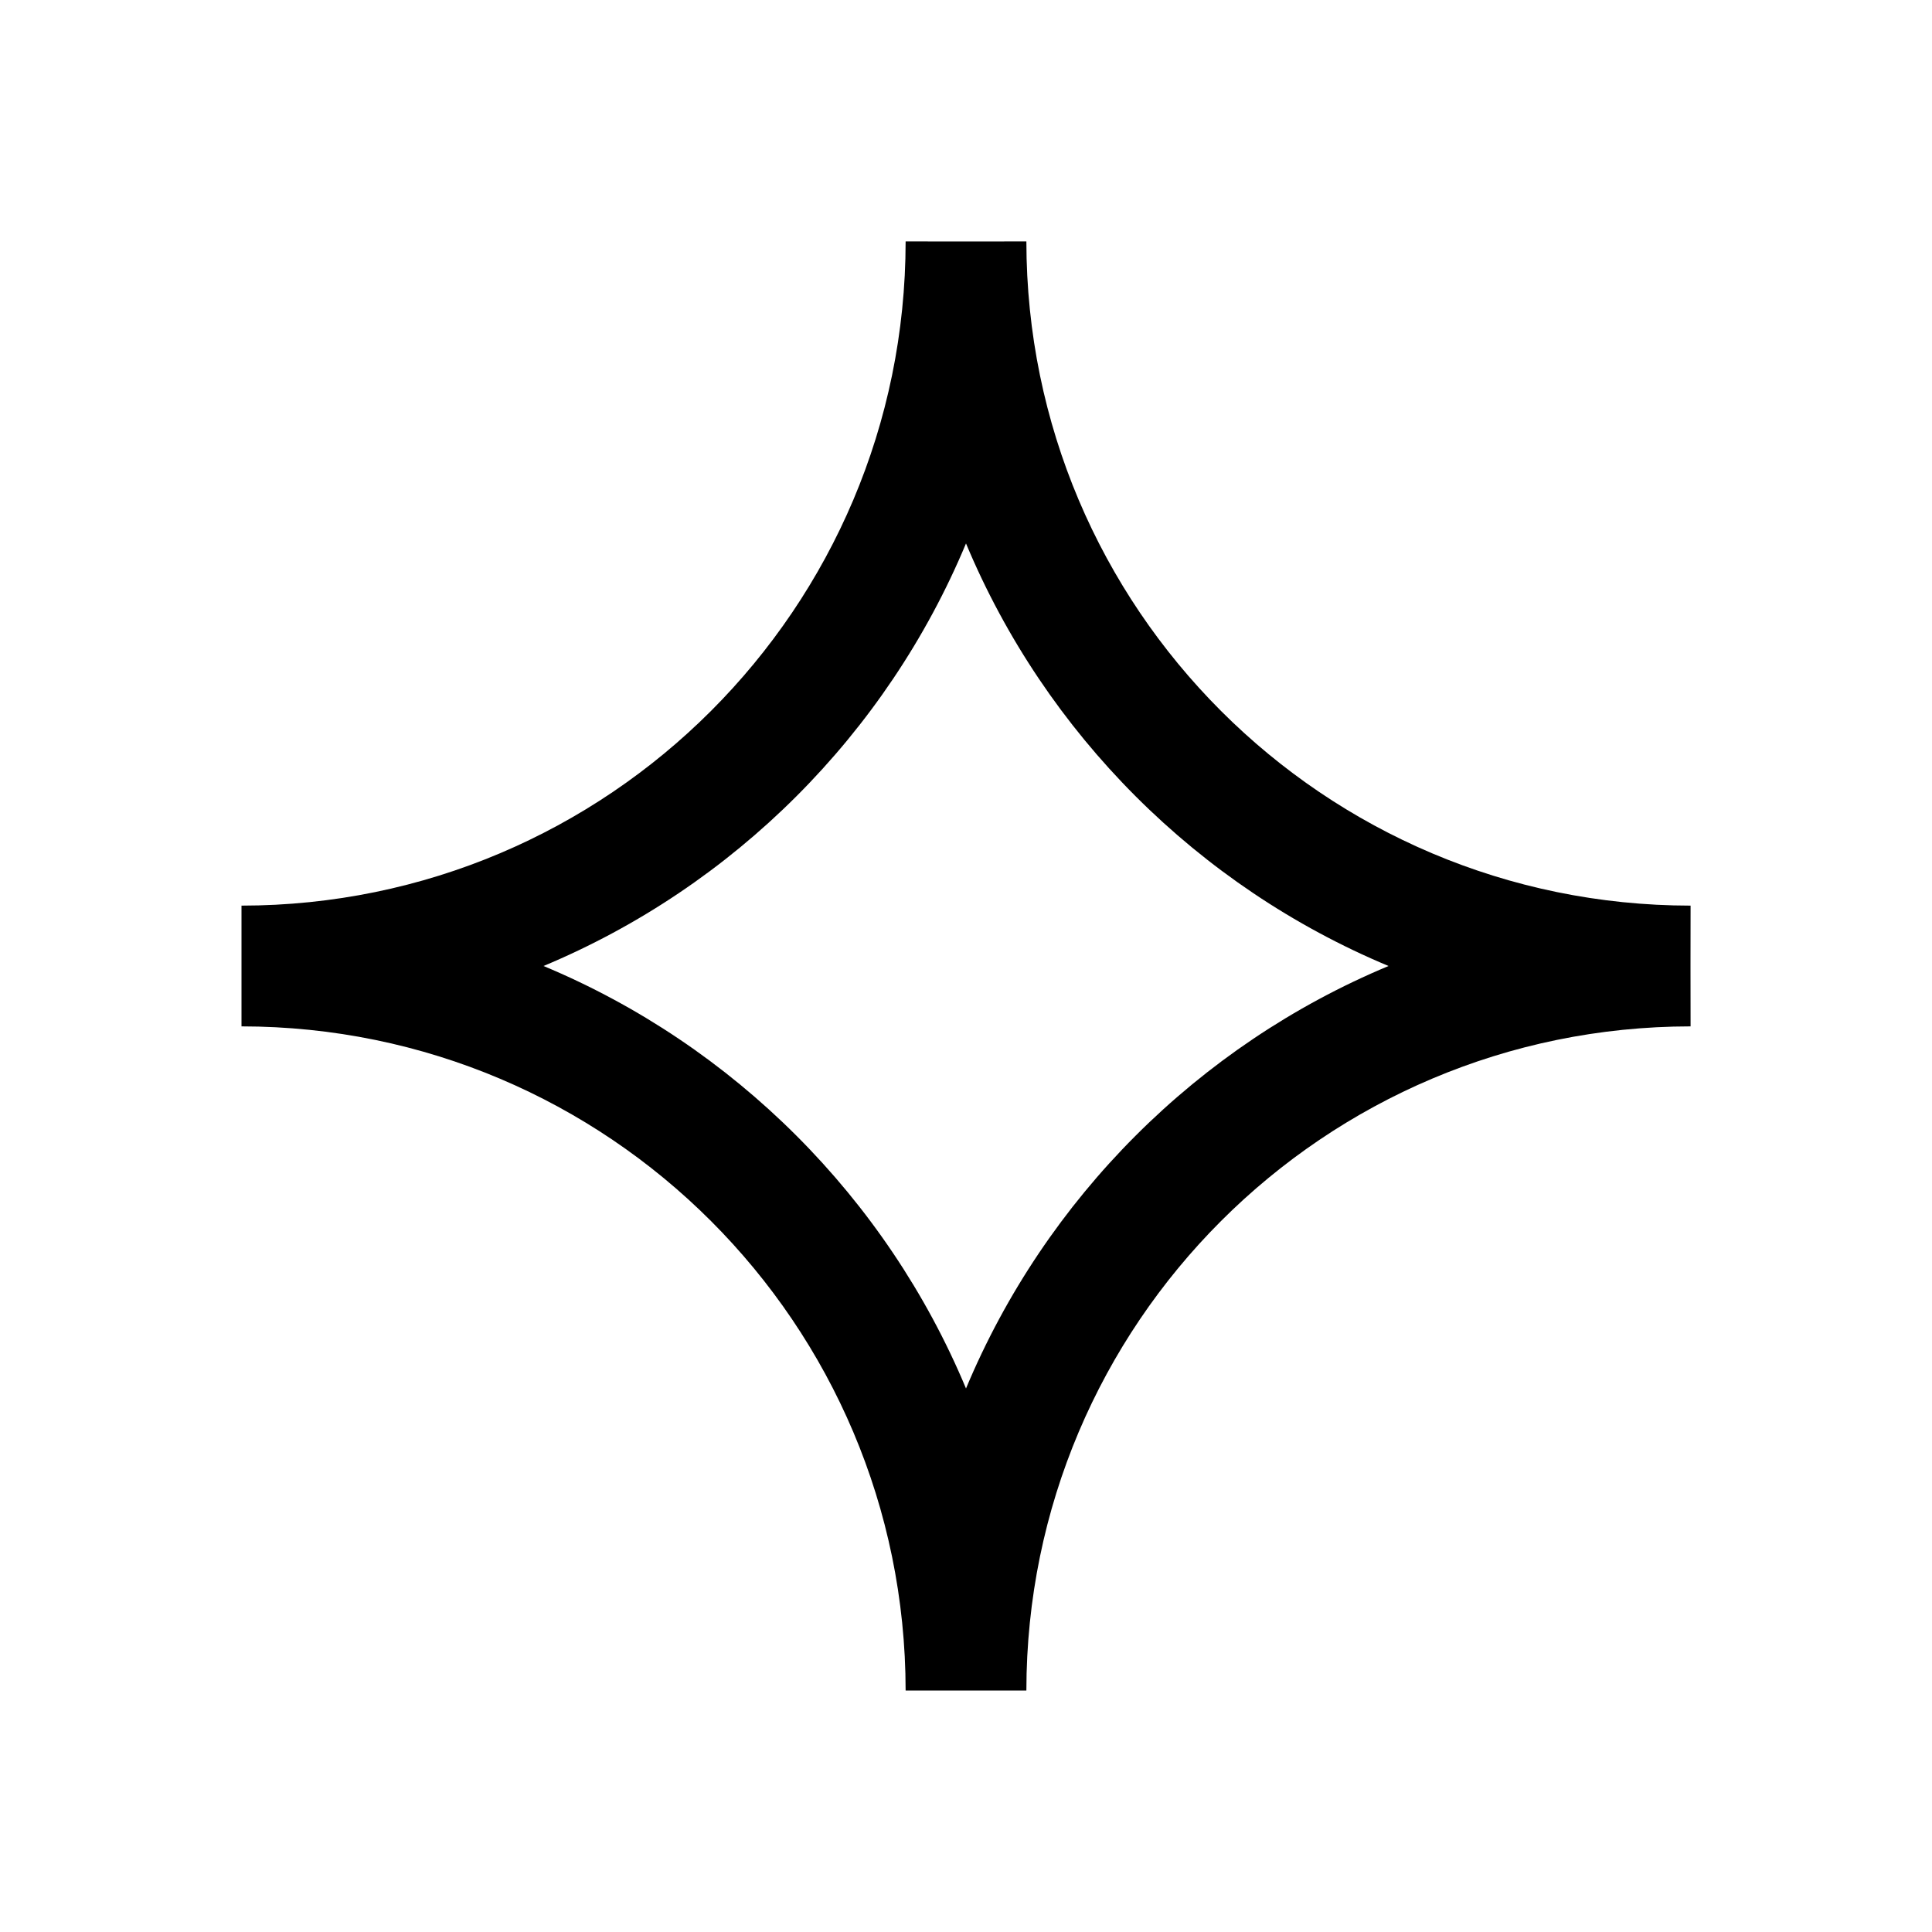<svg width="24" height="24" viewBox="0 0 24 24" fill="currentColor" xmlns="http://www.w3.org/2000/svg">
  <path fill-rule="evenodd" clip-rule="evenodd" d="M6.752 12C9.118 12.988 11.012 14.882 12 17.248C12.989 14.882 14.882 12.988 17.249 12C14.882 11.011 12.989 9.118 12 6.751C11.012 9.118 9.118 11.011 6.752 12ZM12 3L11.25 2.999C11.247 7.555 7.555 11.247 3 11.25L3 12L3 12.75C7.555 12.753 11.247 16.445 11.25 21L12 21L12.75 21C12.753 16.445 16.445 12.753 21.001 12.75L21 12L21.001 11.25C16.445 11.247 12.753 7.555 12.75 2.999L12 3Z"/>
</svg>
